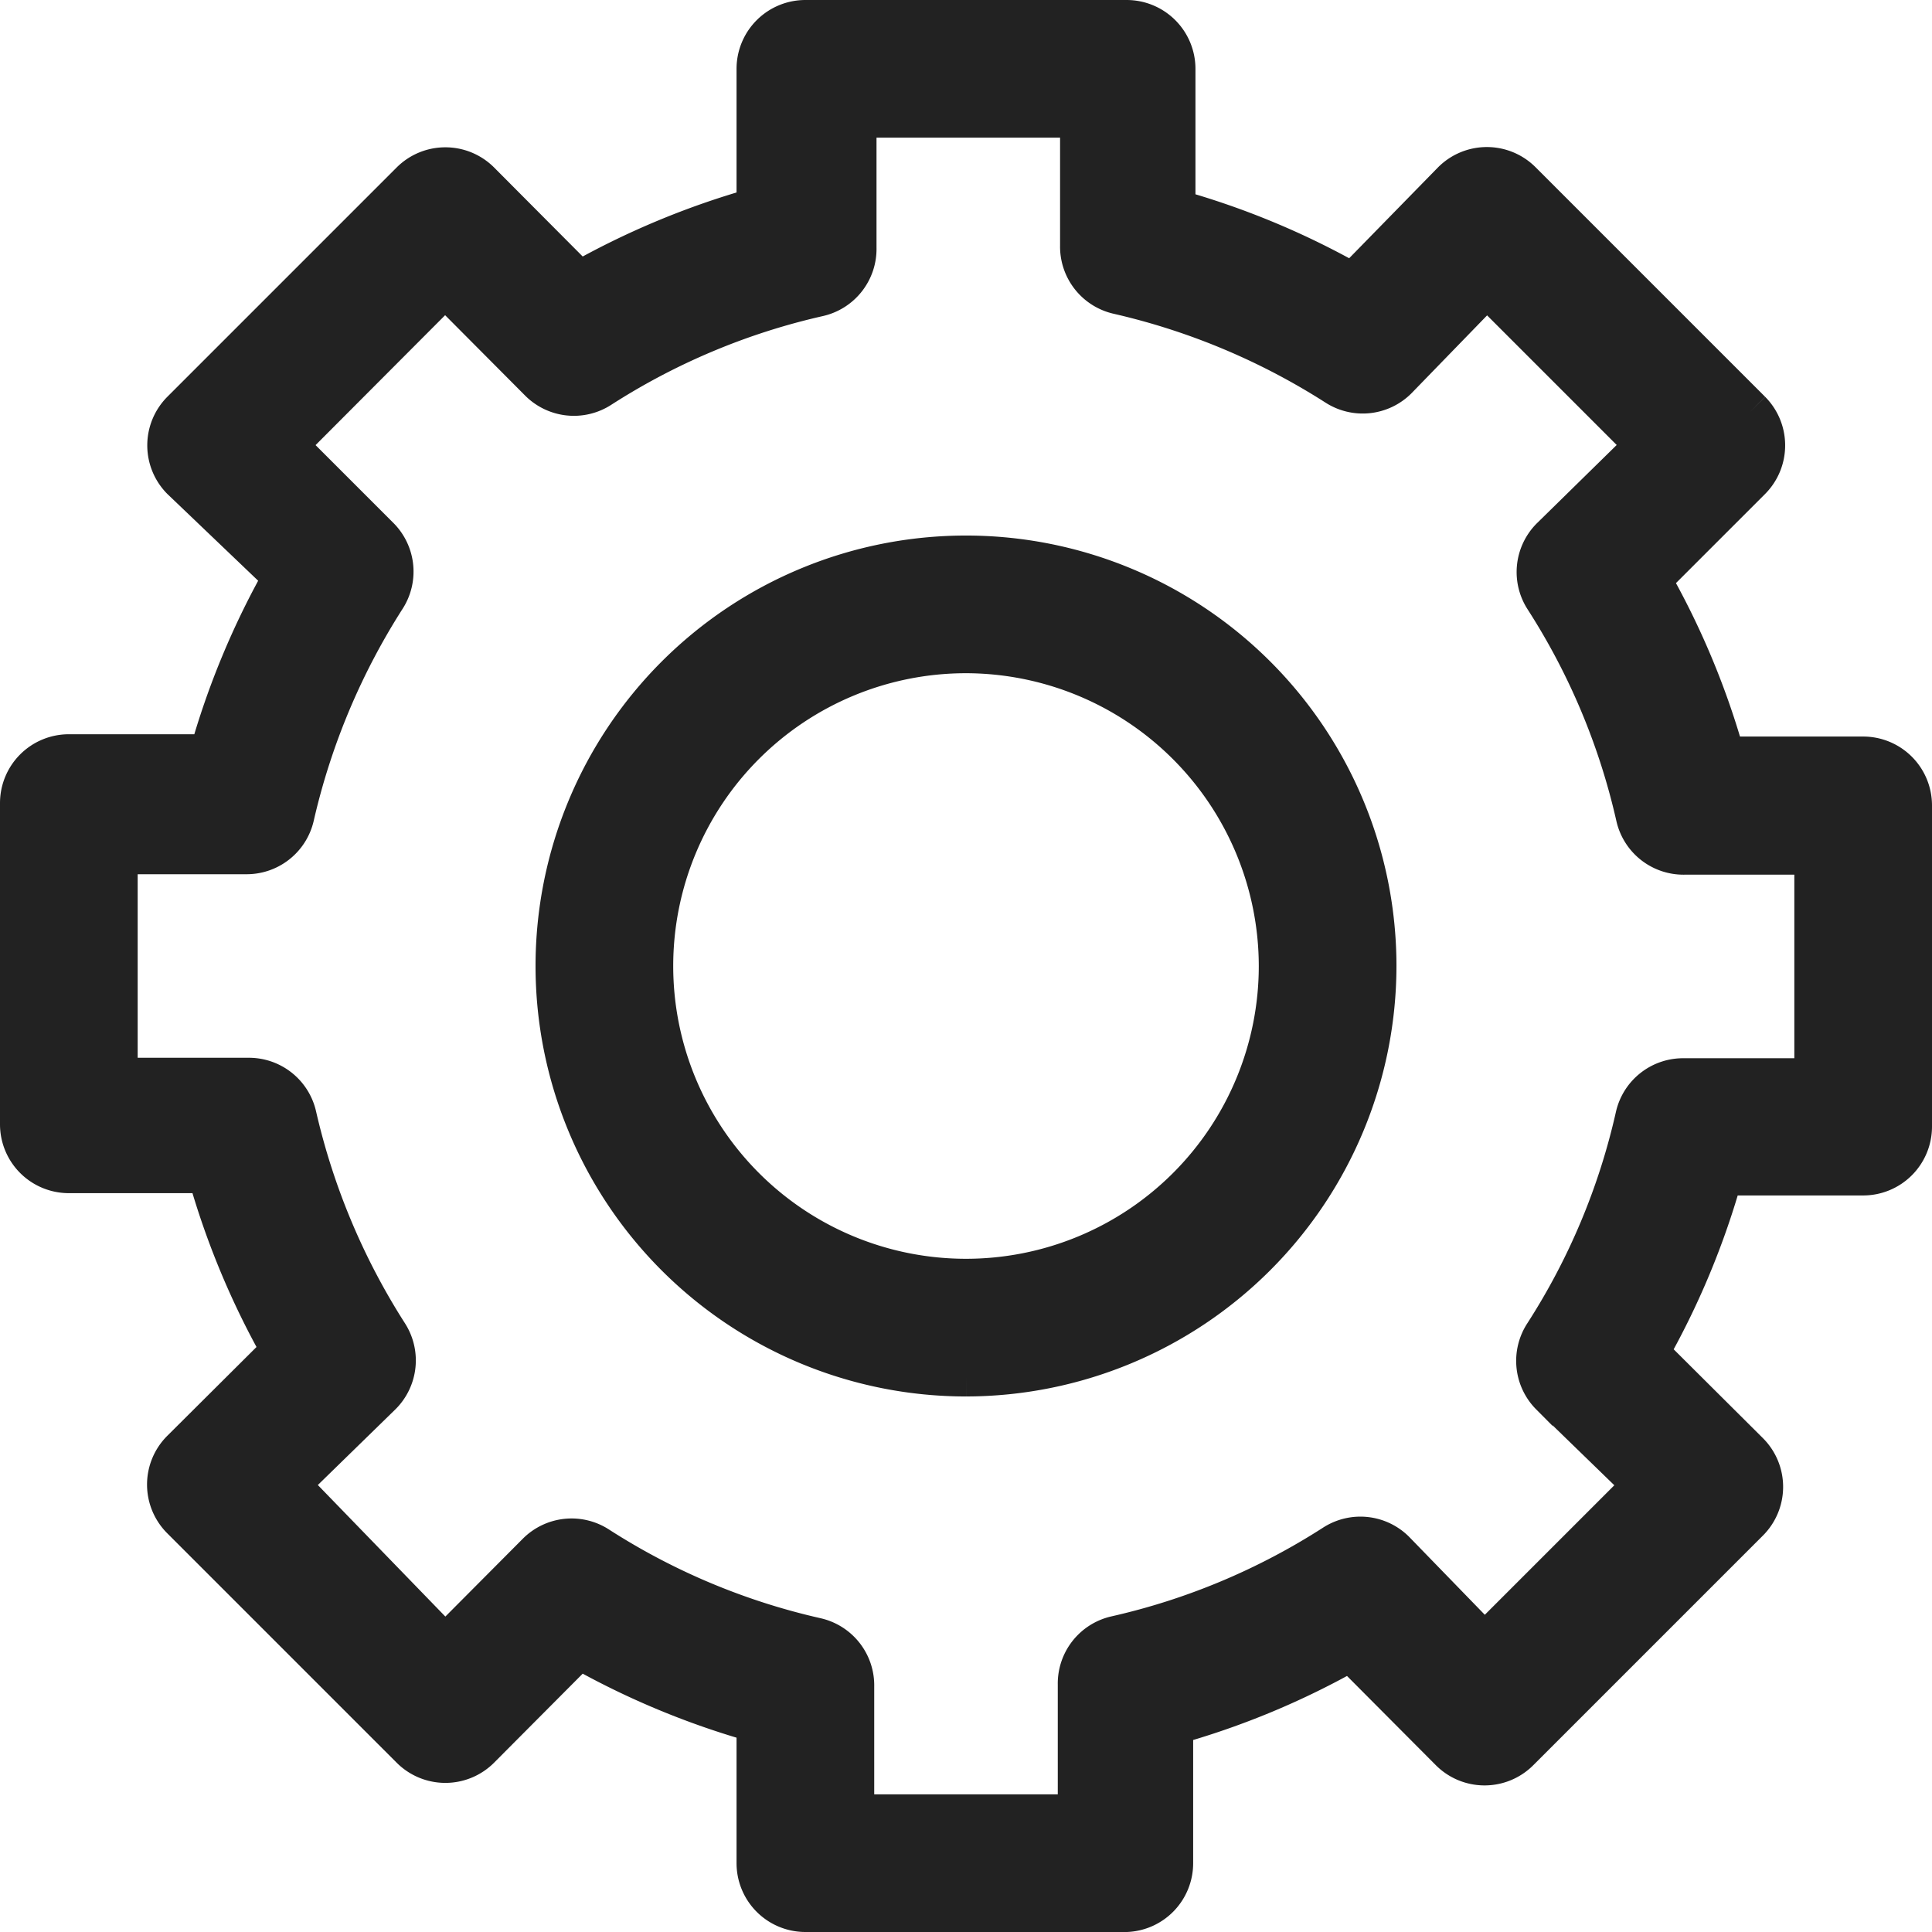 <svg xmlns="http://www.w3.org/2000/svg" viewBox="0 0 42.1 42.1"><defs><style>.cls-1{fill:#222;stroke:#222;stroke-miterlimit:10;}</style></defs><title>ico_settings</title><g id="레이어_2" data-name="레이어 2"><g id="Isolation_Mode" data-name="Isolation Mode"><path class="cls-1" d="M24.55,41.6h-7a1,1,0,0,1-1-1V37.49a17.37,17.37,0,0,1-3.94-1.64l-2.2,2.21a1,1,0,0,1-1.41,0l-5-5a1,1,0,0,1,0-1.42l2.21-2.2a17.37,17.37,0,0,1-1.64-3.94H1.5a1,1,0,0,1-1-1v-7a1,1,0,0,1,1-1H4.61a17.37,17.37,0,0,1,1.64-3.94L4,10.41A1,1,0,0,1,4,9L9,4a1,1,0,0,1,.7-.29h0a1,1,0,0,1,.71.29l2.2,2.21a17.37,17.37,0,0,1,3.94-1.64V1.5a1,1,0,0,1,1-1h7a1,1,0,0,1,1,1V4.61a17.19,17.19,0,0,1,3.94,1.64L31.69,4a1,1,0,0,1,1.42,0l5,5a1,1,0,0,1,.29.7,1,1,0,0,1-.29.71l-2.21,2.21a17.11,17.11,0,0,1,1.64,3.93H40.6a1,1,0,0,1,1,1v7a1,1,0,0,1-1,1H37.49a17.19,17.19,0,0,1-1.64,3.94l2.21,2.2a1,1,0,0,1,0,1.42l-5,5a1,1,0,0,1-1.42,0l-2.2-2.21a17.19,17.19,0,0,1-3.94,1.64V40.6A1,1,0,0,1,24.55,41.6Zm-6-2h5V36.71a1,1,0,0,1,.78-1,14.89,14.89,0,0,0,4.77-2,1,1,0,0,1,1.25.13l2,2.06,3.54-3.54-2.06-2a1,1,0,0,1-.13-1.25,14.8,14.8,0,0,0,2-4.77,1,1,0,0,1,1-.78H39.6v-5H36.71a1,1,0,0,1-1-.78,14.89,14.89,0,0,0-2-4.77,1,1,0,0,1,.13-1.25L35.94,9.7,32.4,6.16l-2,2.06a1,1,0,0,1-1.25.13,15.12,15.12,0,0,0-4.77-2,1,1,0,0,1-.78-1V2.5h-5V5.4a1,1,0,0,1-.78,1,14.89,14.89,0,0,0-4.77,2,1,1,0,0,1-1.25-.13L9.7,6.16,6.17,9.7l2.05,2.05A1,1,0,0,1,8.35,13a15.12,15.12,0,0,0-2,4.77,1,1,0,0,1-1,.78H2.5v5H5.4a1,1,0,0,1,1,.78,15.12,15.12,0,0,0,2,4.77,1,1,0,0,1-.13,1.25l-2.05,2L9.7,35.94l2.05-2.06A1,1,0,0,1,13,33.75a14.89,14.89,0,0,0,4.77,2,1,1,0,0,1,.78,1Zm2.5-9.67a8.88,8.88,0,1,1,8.88-8.88A8.89,8.89,0,0,1,21.05,29.93Zm0-15.76a6.88,6.88,0,1,0,6.88,6.88A6.89,6.89,0,0,0,21.05,14.17Z"/></g></g></svg>